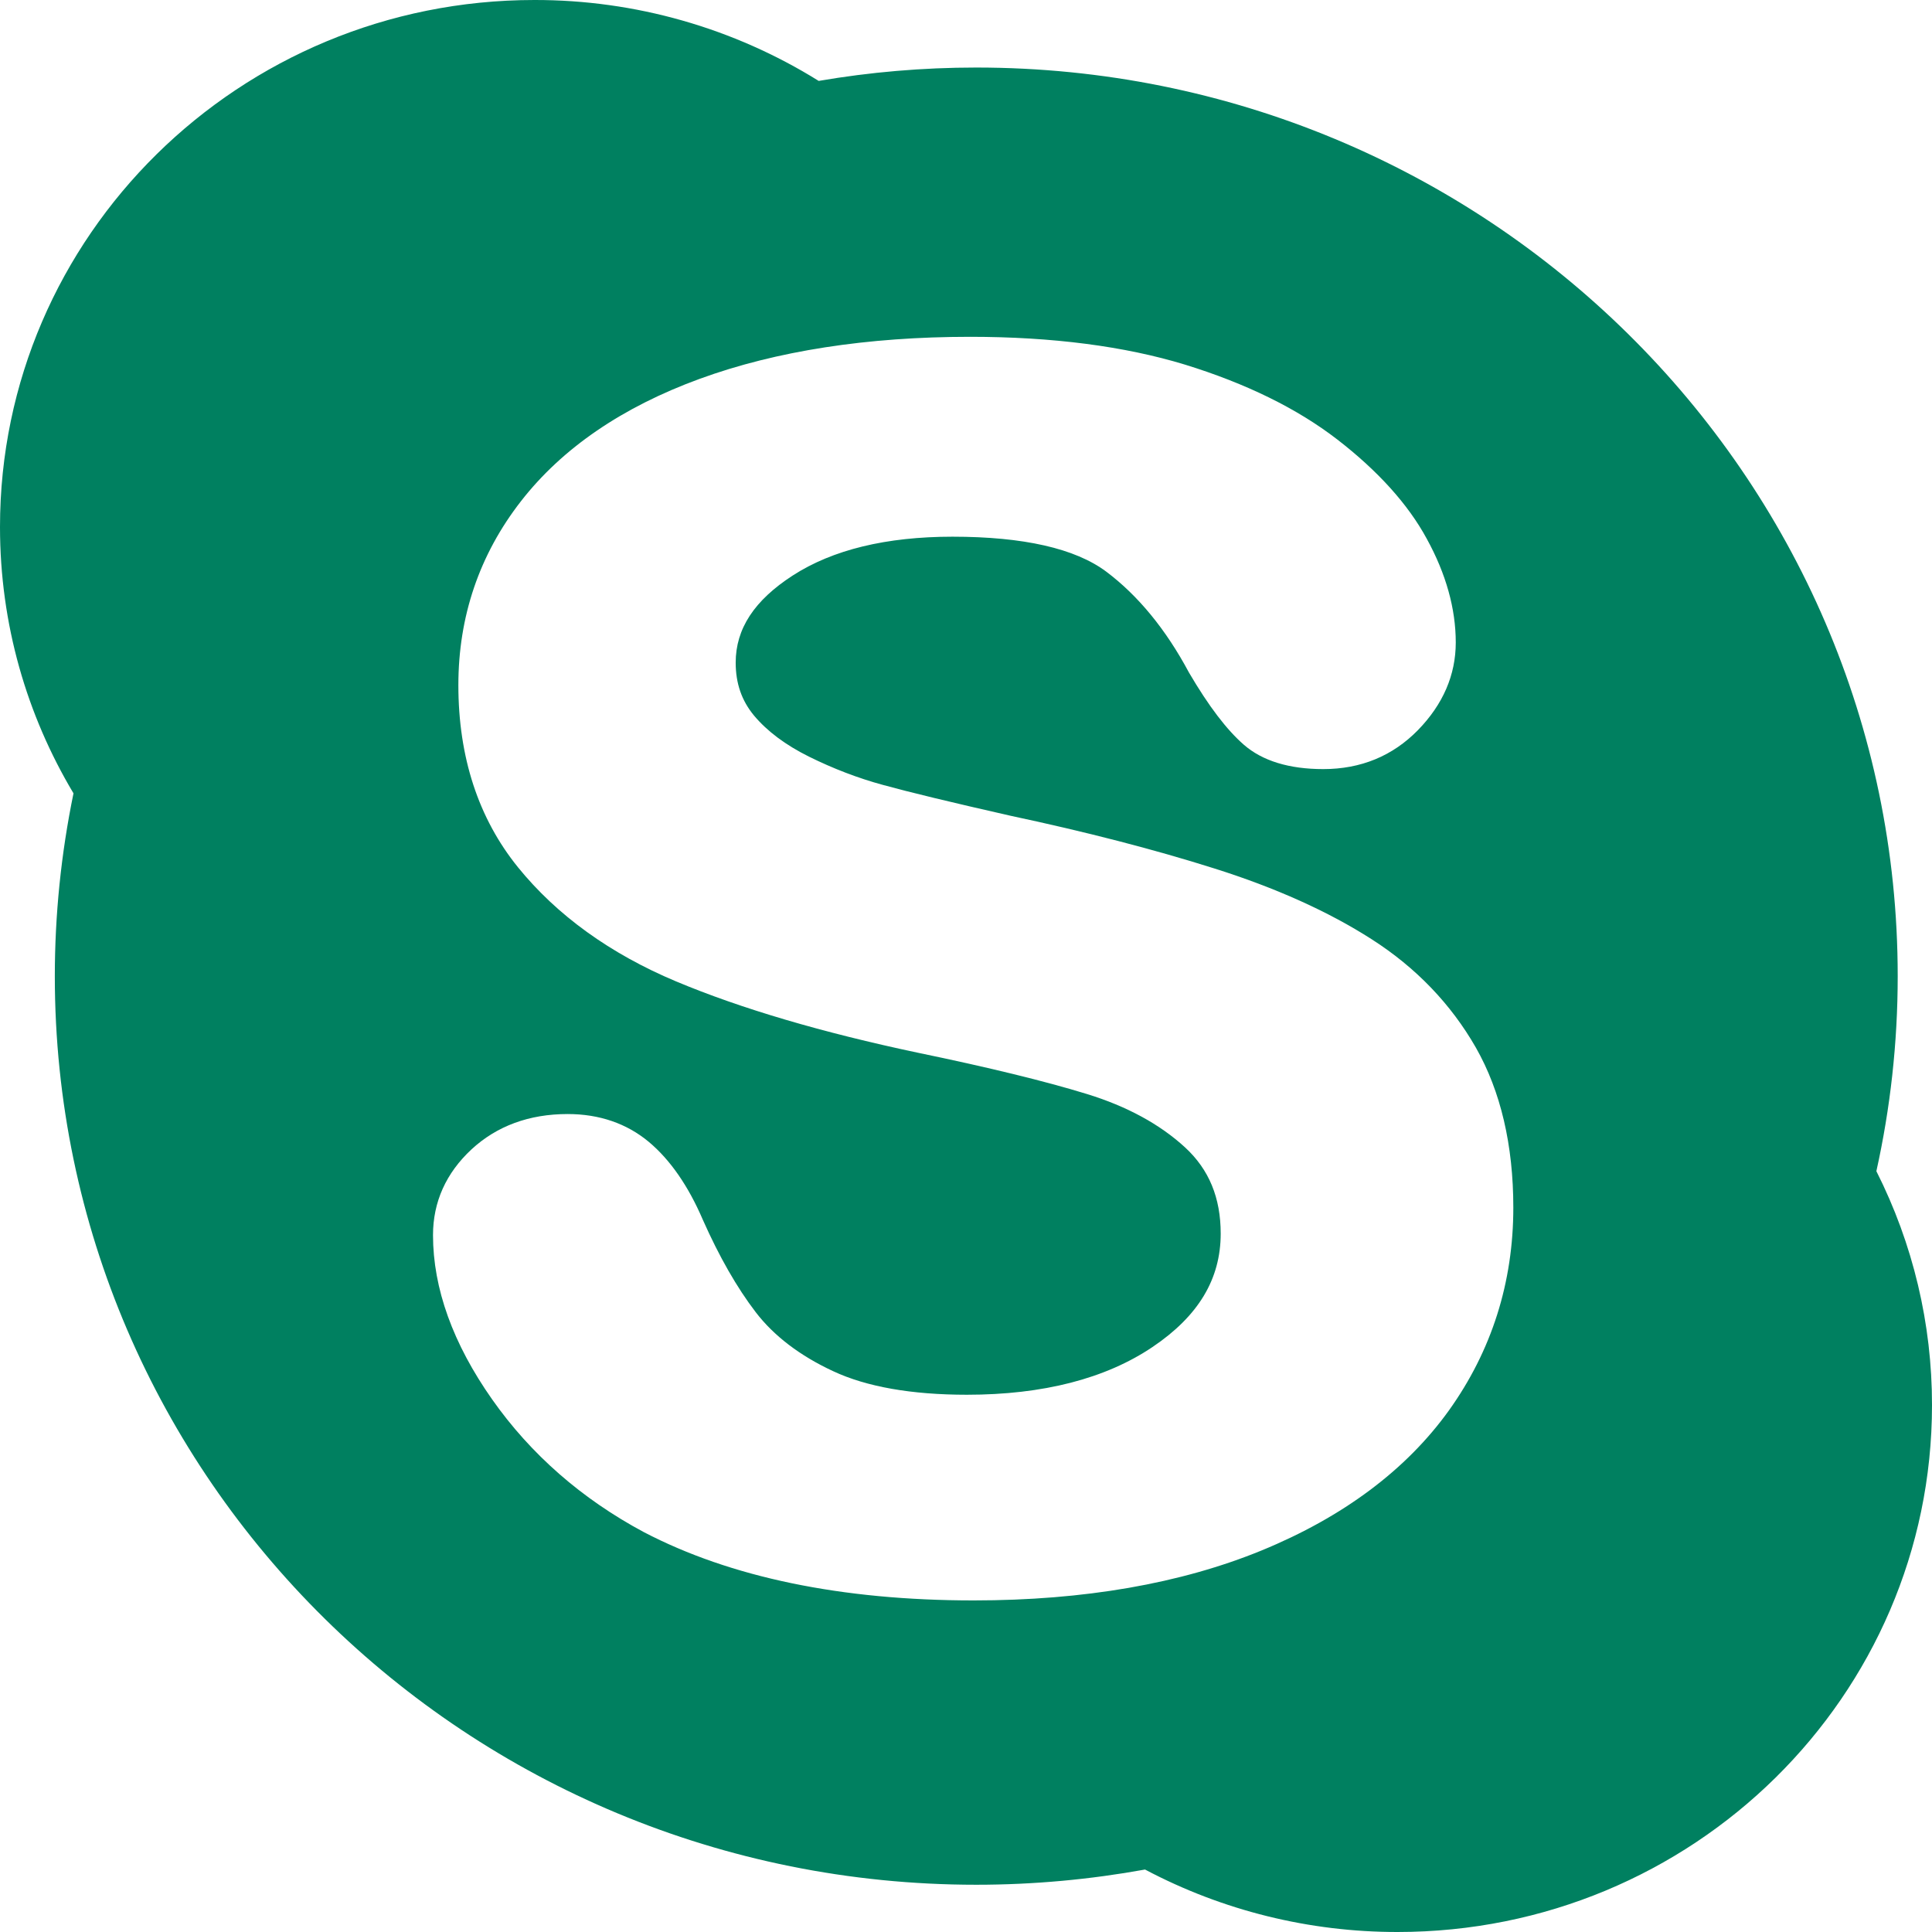 <svg width="24" height="24" viewBox="0 0 24 24" fill="none" xmlns="http://www.w3.org/2000/svg">
<path d="M23.309 14.549C23.482 13.768 23.574 12.958 23.574 12.126C23.574 5.893 18.45 0.839 12.127 0.839C11.46 0.839 10.807 0.896 10.17 1.005C9.113 0.347 7.888 -0.002 6.639 5.37768e-06C2.973 5.37768e-06 0 2.93 0 6.546C0 7.754 0.333 8.884 0.913 9.855C0.759 10.603 0.681 11.364 0.681 12.127C0.681 18.36 5.805 23.413 12.127 23.413C12.844 23.413 13.544 23.347 14.224 23.224C15.189 23.735 16.267 24.001 17.361 24C21.028 24 24 21.071 24 17.455C24.001 16.447 23.765 15.452 23.309 14.549ZM17.999 17.521C17.469 18.259 16.686 18.844 15.673 19.26C14.668 19.672 13.466 19.881 12.095 19.881C10.452 19.881 9.073 19.594 7.997 19.032C7.229 18.621 6.594 18.067 6.113 17.383C5.627 16.692 5.379 16.005 5.379 15.343C5.379 14.931 5.541 14.572 5.857 14.278C6.171 13.988 6.572 13.839 7.052 13.839C7.445 13.839 7.785 13.956 8.06 14.185C8.324 14.406 8.55 14.731 8.731 15.153C8.934 15.61 9.155 15.997 9.389 16.302C9.613 16.594 9.936 16.841 10.349 17.033C10.763 17.227 11.323 17.326 12.011 17.326C12.958 17.326 13.734 17.126 14.317 16.733C14.887 16.349 15.164 15.889 15.164 15.324C15.164 14.879 15.019 14.528 14.722 14.254C14.41 13.967 14 13.743 13.501 13.59C12.981 13.43 12.274 13.258 11.4 13.077C10.213 12.826 9.204 12.529 8.4 12.192C7.58 11.848 6.918 11.37 6.434 10.773C5.943 10.166 5.694 9.405 5.694 8.511C5.694 7.658 5.955 6.89 6.471 6.227C6.983 5.568 7.731 5.057 8.692 4.706C9.643 4.359 10.773 4.184 12.051 4.184C13.073 4.184 13.972 4.301 14.722 4.53C15.477 4.763 16.113 5.074 16.613 5.46C17.115 5.848 17.491 6.263 17.724 6.693C17.963 7.128 18.084 7.562 18.084 7.981C18.084 8.384 17.926 8.75 17.614 9.07C17.3 9.391 16.905 9.554 16.438 9.554C16.014 9.554 15.682 9.452 15.452 9.252C15.238 9.065 15.015 8.773 14.77 8.355C14.484 7.82 14.139 7.399 13.742 7.101C13.357 6.813 12.714 6.667 11.832 6.667C11.01 6.667 10.343 6.829 9.848 7.149C9.37 7.458 9.139 7.811 9.139 8.231C9.139 8.489 9.213 8.703 9.366 8.888C9.53 9.084 9.759 9.255 10.049 9.399C10.35 9.548 10.66 9.667 10.97 9.751C11.289 9.839 11.822 9.968 12.555 10.134C13.48 10.331 14.332 10.55 15.084 10.788C15.846 11.028 16.506 11.325 17.043 11.67C17.591 12.021 18.025 12.474 18.334 13.014C18.642 13.556 18.799 14.224 18.799 15.001C18.799 15.931 18.53 16.779 17.999 17.521Z" fill="#008060"/>
</svg>
